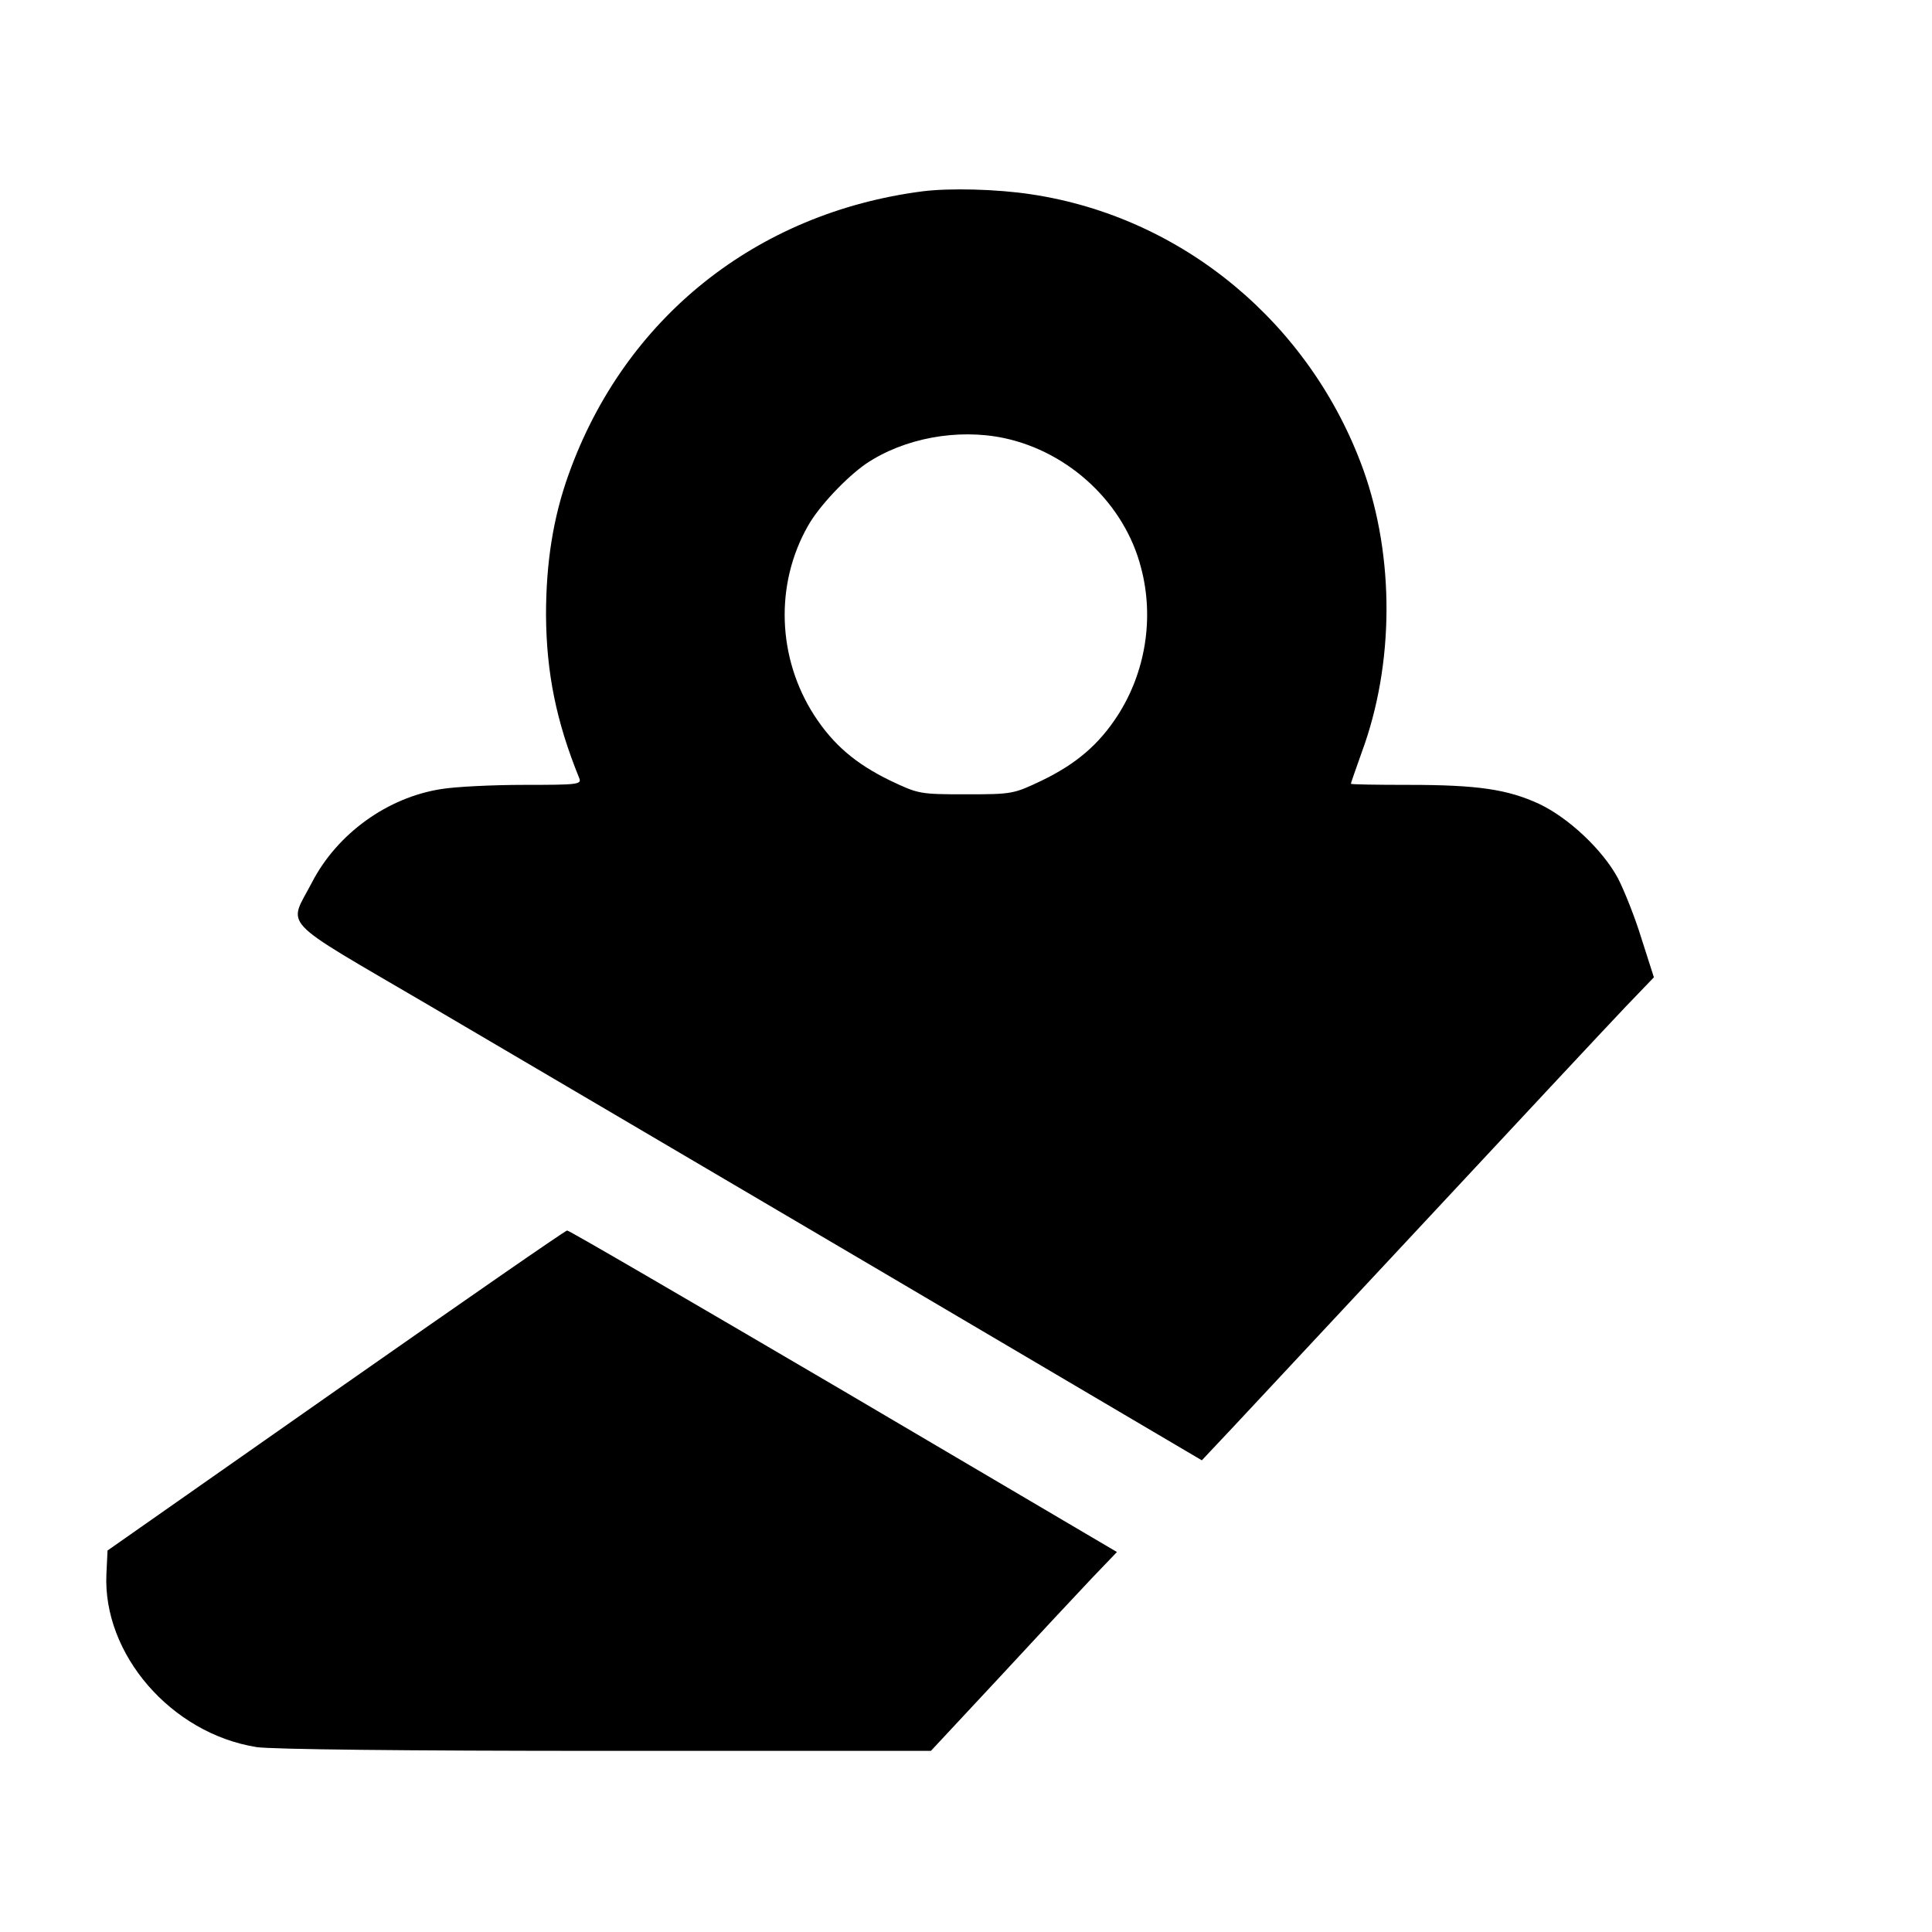 <?xml version="1.0" standalone="no"?>
<!DOCTYPE svg PUBLIC "-//W3C//DTD SVG 20010904//EN"
 "http://www.w3.org/TR/2001/REC-SVG-20010904/DTD/svg10.dtd">
<svg version="1.0" xmlns="http://www.w3.org/2000/svg"
 width="512pt" height="512pt" viewBox="0 0 512 512"
 preserveAspectRatio="xMidYMid meet">

<g transform="translate(0,512) scale(0.1,-0.1)"
fill="#000000" stroke="none">
<path d="M2445 4613 c-441 -57 -790 -336 -938 -750 -41 -114 -60 -234 -60
-373 1 -153 27 -282 88 -432 7 -17 -4 -18 -146 -18 -85 0 -183 -5 -219 -11
-143 -22 -276 -118 -343 -247 -63 -122 -95 -89 306 -324 194 -114 735 -432
1202 -707 l850 -501 31 33 c17 17 253 271 525 562 272 292 527 565 568 608
l74 77 -33 103 c-17 56 -46 128 -62 159 -40 75 -131 161 -210 198 -83 38 -161
50 -345 50 -84 0 -153 1 -153 3 0 2 13 39 29 84 86 233 87 516 4 748 -140 388
-479 670 -880 730 -91 14 -217 17 -288 8z m216 -654 c174 -37 320 -175 363
-344 35 -132 12 -276 -62 -391 -50 -77 -109 -128 -202 -173 -74 -35 -77 -36
-200 -36 -123 0 -126 1 -200 36 -93 45 -152 96 -202 173 -98 152 -105 347 -17
502 29 52 102 129 154 165 101 68 243 94 366 68z"/>
<path d="M890 1435 l-605 -424 -3 -62 c-10 -213 172 -423 398 -459 40 -6 394
-10 926 -10 l861 0 179 192 c98 106 209 225 246 264 l68 71 -725 427 c-399
234 -728 426 -732 425 -5 0 -280 -191 -613 -424z"/>
</g>
</svg>
